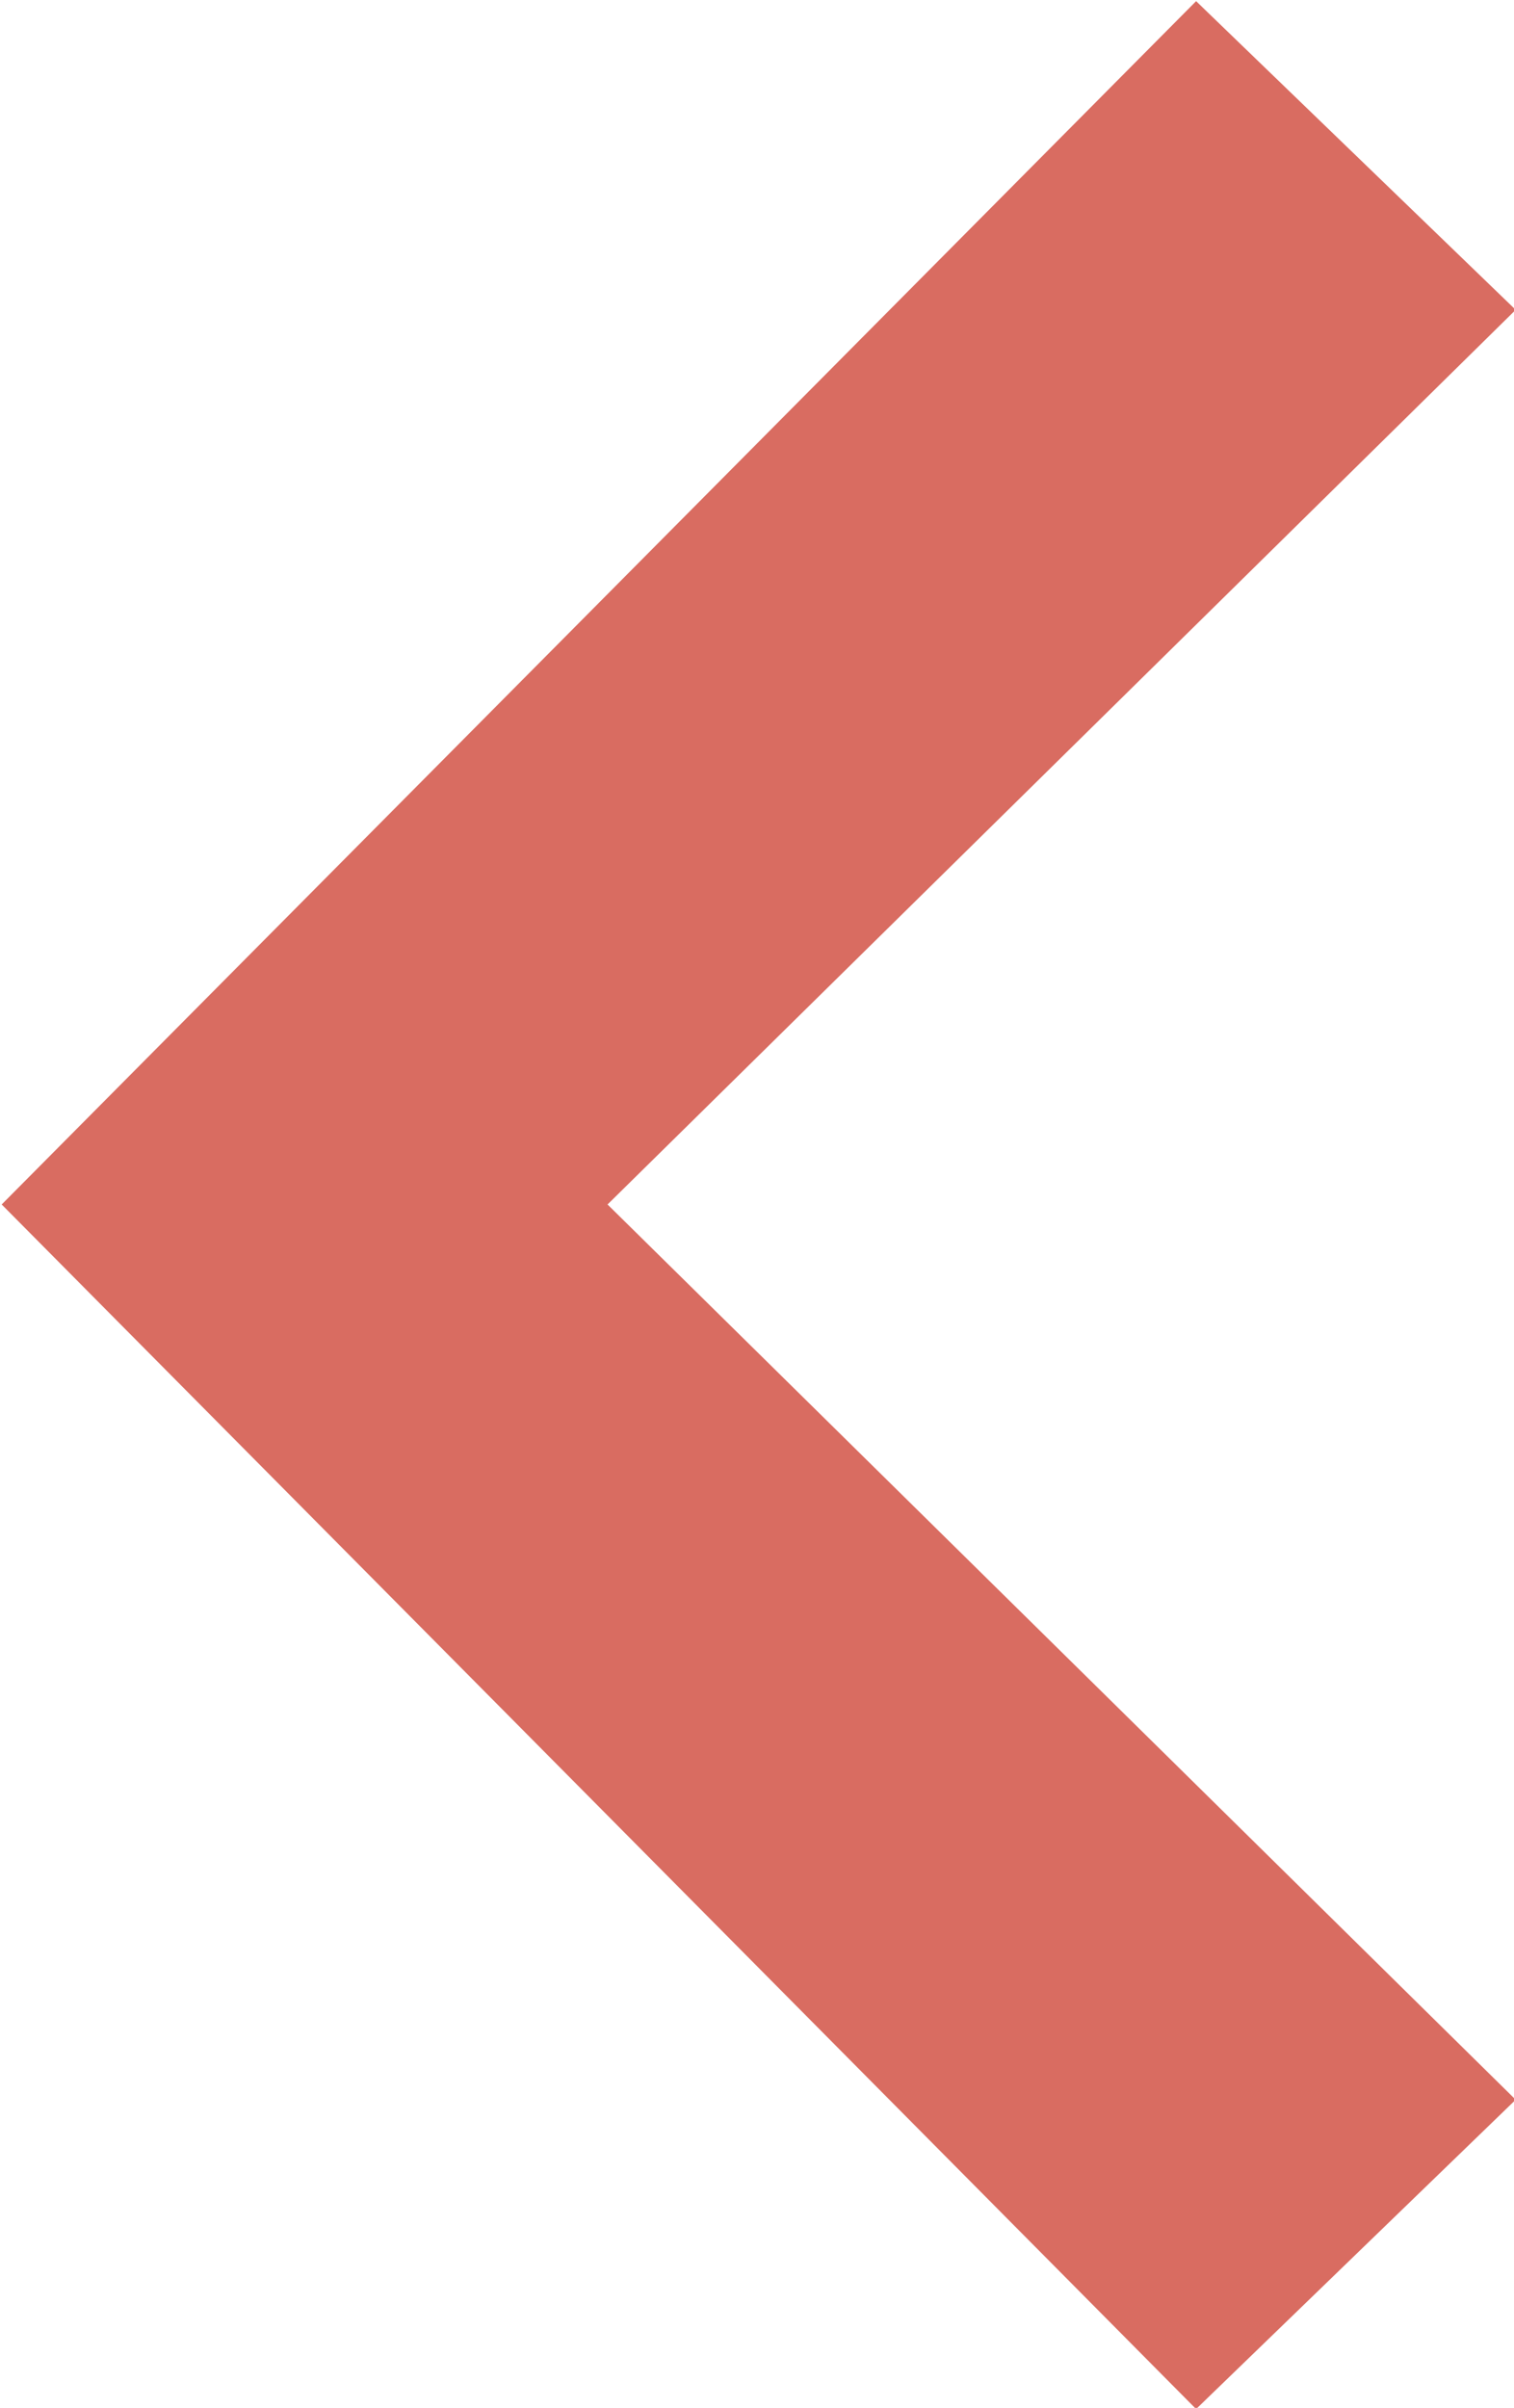 <svg id="Layer_1" data-name="Layer 1" xmlns="http://www.w3.org/2000/svg" viewBox="0 0 143.64 228.32"><defs><style>.cls-1{fill:#d96c61;}</style></defs><title>icons</title><polygon class="cls-1" points="143.8 29.38 113.48 0.11 0.16 114.21 113.48 228.43 143.8 199.1 57.64 114.21 143.8 29.38"/></svg>